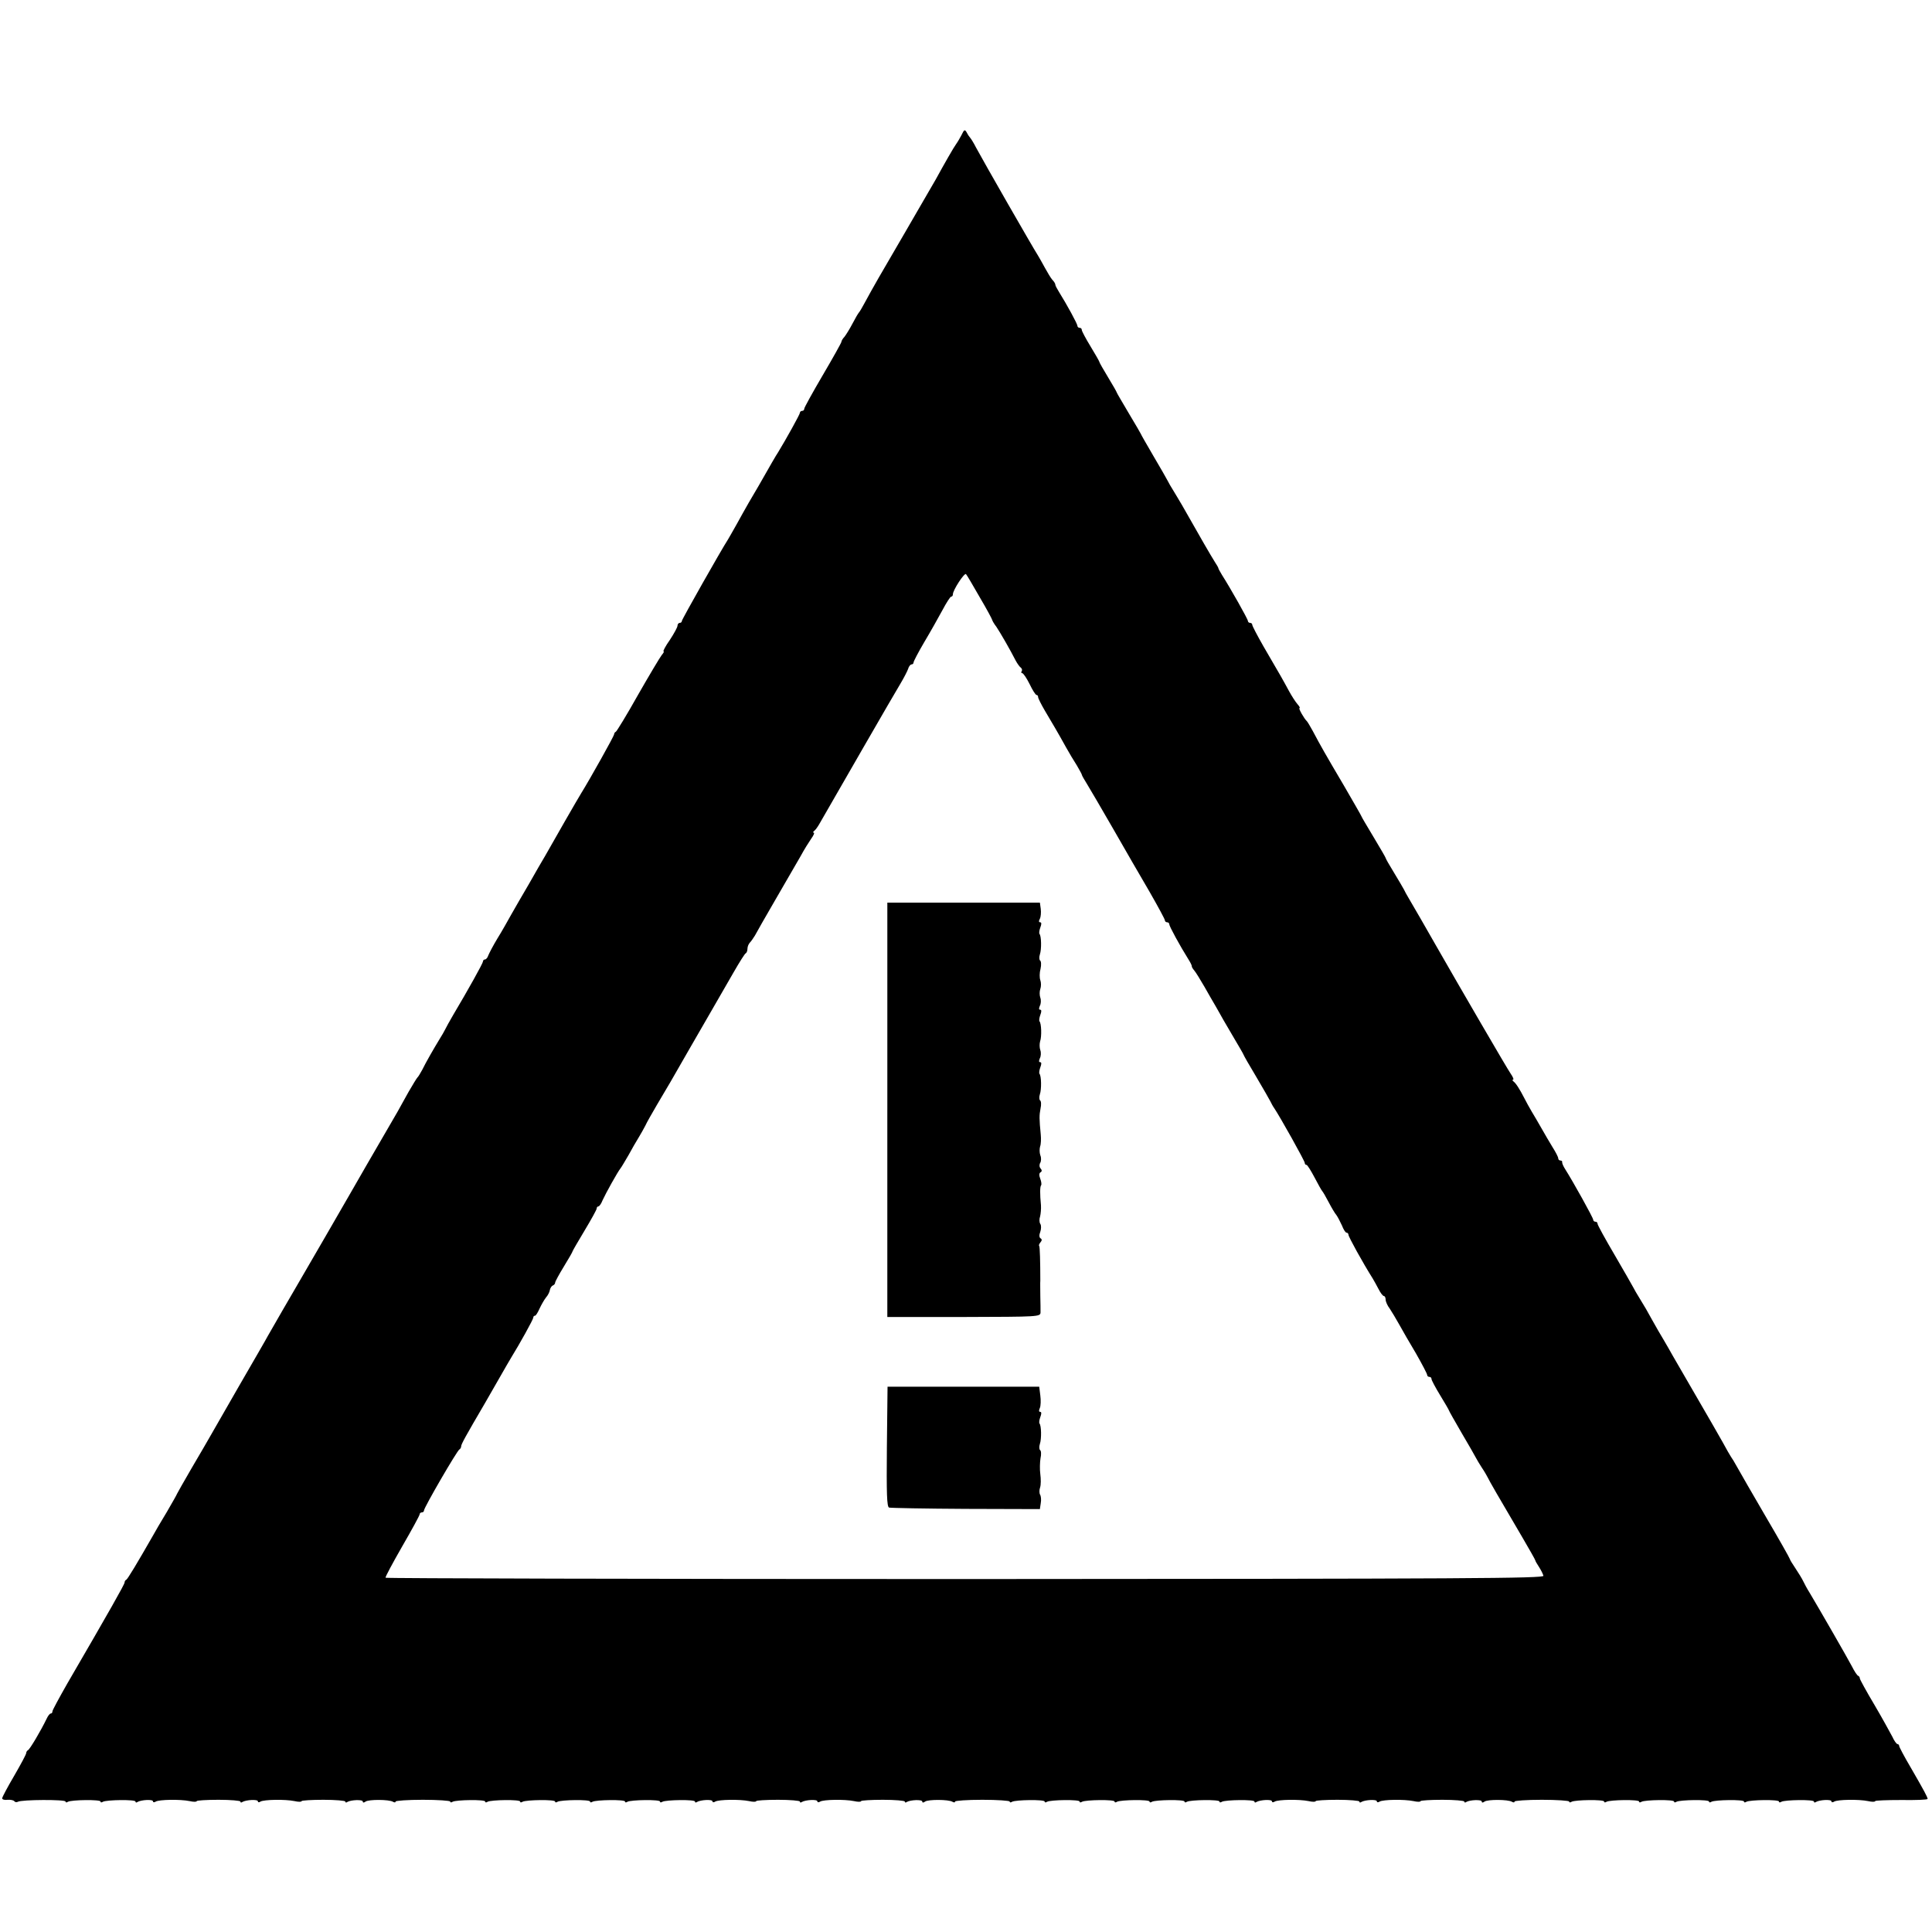 <?xml version="1.0" standalone="no"?>
<!DOCTYPE svg PUBLIC "-//W3C//DTD SVG 20010904//EN"
 "http://www.w3.org/TR/2001/REC-SVG-20010904/DTD/svg10.dtd">
<svg version="1.0" xmlns="http://www.w3.org/2000/svg"
 width="884pt" height="884pt" viewBox="0 0 884 884"
 preserveAspectRatio="xMidYMid meet">
<g transform="translate(0,884) scale(0.1,-0.1)"
fill="#000000" stroke="none">
<path d="M4400 8223 c-8 -15 -19 -34 -25 -42 -10 -13 -54 -90 -94 -163 -12
-20 -75 -130 -142 -245 -115 -197 -140 -240 -185 -323 -10 -19 -21 -37 -24
-40 -3 -3 -16 -25 -29 -50 -13 -25 -30 -52 -37 -61 -8 -8 -14 -19 -14 -23 0
-4 -38 -72 -85 -152 -47 -80 -85 -149 -85 -154 0 -6 -4 -10 -10 -10 -5 0 -10
-4 -10 -9 0 -7 -64 -122 -100 -181 -9 -13 -33 -55 -90 -155 -9 -16 -29 -50
-44 -75 -14 -25 -40 -70 -56 -100 -17 -30 -35 -62 -40 -70 -27 -41 -210 -364
-210 -371 0 -5 -4 -9 -10 -9 -5 0 -10 -6 -10 -13 0 -7 -16 -36 -35 -65 -20
-28 -32 -52 -29 -52 4 0 0 -8 -8 -17 -8 -10 -57 -92 -109 -183 -51 -91 -97
-166 -101 -168 -5 -2 -8 -8 -8 -12 0 -7 -110 -204 -151 -270 -11 -17 -131
-226 -164 -285 -13 -22 -47 -80 -75 -130 -29 -49 -65 -112 -81 -140 -15 -27
-43 -77 -63 -109 -20 -33 -38 -68 -42 -78 -3 -10 -10 -18 -15 -18 -5 0 -9 -4
-9 -9 0 -8 -68 -130 -137 -246 -16 -27 -32 -57 -36 -65 -4 -8 -15 -28 -26 -45
-28 -46 -63 -107 -79 -140 -9 -16 -18 -32 -22 -35 -3 -3 -21 -32 -40 -65 -18
-33 -41 -73 -50 -90 -46 -79 -92 -159 -145 -250 -32 -55 -63 -109 -69 -120 -9
-16 -210 -364 -246 -425 -20 -33 -114 -197 -133 -230 -10 -19 -71 -124 -134
-233 -63 -110 -122 -213 -132 -230 -10 -18 -48 -83 -85 -146 -36 -62 -66 -115
-66 -116 0 -2 -21 -39 -46 -82 -26 -43 -55 -92 -64 -109 -72 -126 -116 -199
-122 -202 -5 -2 -8 -8 -8 -13 0 -8 -69 -130 -262 -462 -37 -65 -68 -122 -68
-127 0 -6 -3 -10 -7 -10 -5 0 -13 -10 -19 -23 -27 -56 -78 -142 -86 -145 -4
-2 -8 -8 -8 -13 0 -6 -25 -52 -55 -104 -30 -51 -55 -98 -55 -103 0 -6 11 -9
25 -7 14 1 28 -2 31 -7 3 -4 10 -5 16 -2 16 10 218 11 218 1 0 -5 5 -5 11 -1
16 9 149 11 149 1 0 -5 5 -5 11 -1 16 9 149 11 149 1 0 -5 4 -6 9 -2 17 10 71
13 71 3 0 -5 6 -6 13 -1 15 9 111 11 155 2 17 -4 32 -4 32 0 0 3 45 6 100 6
55 0 100 -4 100 -8 0 -5 4 -6 9 -2 17 10 71 13 71 3 0 -5 6 -6 12 -1 16 9 112
11 156 2 17 -4 32 -4 32 0 0 3 45 6 100 6 55 0 100 -4 100 -8 0 -5 4 -6 9 -2
17 10 71 12 71 2 0 -6 5 -6 13 0 14 10 107 10 125 -1 7 -4 12 -4 12 1 0 4 56
8 125 8 69 0 125 -4 125 -8 0 -5 5 -5 11 -1 16 9 149 11 149 1 0 -5 5 -5 11
-1 16 9 149 11 149 1 0 -5 5 -5 11 -1 16 9 149 11 149 1 0 -5 5 -5 11 -1 16 9
149 11 149 1 0 -5 5 -5 11 -1 16 9 149 11 149 1 0 -5 5 -5 11 -1 16 9 149 11
149 1 0 -5 5 -5 11 -1 16 9 149 11 149 1 0 -5 4 -6 9 -2 17 10 71 13 71 3 0
-5 6 -6 13 -1 15 9 111 11 155 2 17 -4 32 -4 32 0 0 3 45 6 100 6 55 0 100 -4
100 -8 0 -5 4 -6 9 -2 17 10 71 13 71 3 0 -5 6 -6 13 -1 15 9 111 11 155 2 17
-4 32 -4 32 0 0 3 45 6 100 6 55 0 100 -4 100 -8 0 -5 4 -6 9 -2 17 10 71 12
71 2 0 -6 5 -6 13 0 14 10 107 10 125 -1 7 -4 12 -4 12 1 0 4 56 8 125 8 69 0
125 -4 125 -8 0 -5 5 -5 11 -1 16 9 149 11 149 1 0 -5 5 -5 11 -1 16 9 149 11
149 1 0 -5 5 -5 11 -1 16 9 149 11 149 1 0 -5 5 -5 11 -1 16 9 149 11 149 1 0
-5 5 -5 11 -1 16 9 149 11 149 1 0 -5 5 -5 11 -1 16 9 149 11 149 1 0 -5 5 -5
11 -1 16 9 149 11 149 1 0 -5 4 -6 9 -2 17 10 71 13 71 3 0 -5 6 -6 13 -1 15
9 111 11 155 2 17 -4 32 -4 32 0 0 3 45 6 100 6 55 0 100 -4 100 -8 0 -5 4 -6
9 -2 17 10 71 13 71 3 0 -5 6 -6 13 -1 15 9 111 11 155 2 17 -4 32 -4 32 0 0
3 45 6 100 6 55 0 100 -4 100 -8 0 -5 4 -6 9 -2 17 10 71 12 71 2 0 -6 5 -6
13 0 14 10 107 10 125 -1 7 -4 12 -4 12 1 0 4 56 8 125 8 69 0 125 -4 125 -8
0 -5 5 -5 11 -1 16 9 149 11 149 1 0 -5 5 -5 11 -1 16 9 149 11 149 1 0 -5 5
-5 11 -1 16 9 149 11 149 1 0 -5 5 -5 11 -1 16 9 149 11 149 1 0 -5 5 -5 11
-1 16 9 149 11 149 1 0 -5 5 -5 11 -1 16 9 149 11 149 1 0 -5 5 -5 11 -1 16 9
149 11 149 1 0 -5 4 -6 9 -2 17 10 71 13 71 3 0 -5 6 -6 13 -1 15 9 111 11
155 2 17 -4 32 -4 32 0 0 3 54 5 120 5 66 -1 120 1 120 5 0 8 -15 36 -78 145
-29 49 -52 93 -52 97 0 5 -4 9 -8 9 -4 0 -15 15 -23 33 -9 17 -45 83 -82 146
-37 62 -67 117 -67 121 0 5 -3 10 -7 12 -5 1 -18 21 -29 43 -21 40 -154 271
-193 336 -12 19 -25 43 -30 54 -5 11 -21 37 -35 58 -14 21 -26 40 -26 43 0 3
-49 90 -109 192 -60 103 -119 205 -131 227 -12 22 -26 45 -30 50 -4 6 -21 35
-37 65 -17 30 -70 123 -118 205 -48 83 -97 168 -110 190 -12 22 -32 56 -43 75
-12 19 -35 60 -52 90 -16 30 -41 73 -55 95 -14 22 -28 47 -32 55 -4 8 -42 74
-85 148 -43 73 -78 137 -78 142 0 6 -4 10 -10 10 -5 0 -10 4 -10 9 0 9 -93
176 -128 231 -9 14 -15 28 -14 33 1 4 -3 7 -8 7 -6 0 -10 5 -10 10 0 6 -12 29
-26 51 -14 23 -37 62 -51 87 -15 26 -35 61 -45 77 -10 17 -25 44 -33 60 -22
43 -39 69 -50 77 -5 4 -6 8 -2 8 5 0 0 12 -11 28 -15 21 -233 396 -345 592
-27 48 -109 190 -124 215 -7 11 -15 27 -19 35 -4 8 -25 43 -46 78 -21 34 -38
64 -38 67 0 2 -25 45 -55 95 -30 50 -55 92 -55 94 0 2 -37 66 -81 142 -85 144
-106 181 -142 249 -12 22 -24 42 -27 45 -13 12 -40 60 -34 60 4 0 0 8 -9 18
-9 10 -27 38 -40 62 -26 48 -37 68 -116 203 -28 49 -51 93 -51 98 0 5 -4 9
-10 9 -5 0 -10 4 -10 9 0 8 -80 150 -119 211 -8 14 -16 27 -16 30 0 3 -8 16
-17 30 -17 27 -67 113 -149 258 -12 20 -30 51 -40 67 -11 17 -22 37 -26 45 -4
8 -33 59 -65 113 -32 55 -58 100 -58 102 0 1 -25 44 -55 94 -30 51 -55 93 -55
95 0 2 -18 34 -40 70 -22 36 -40 68 -40 71 0 2 -18 34 -40 70 -22 36 -40 70
-40 75 0 6 -4 10 -10 10 -5 0 -10 4 -10 9 0 9 -48 97 -86 158 -8 13 -15 26
-15 30 0 5 -6 15 -14 23 -7 8 -22 33 -34 55 -12 22 -26 47 -31 55 -24 37 -252
435 -284 495 -11 22 -24 42 -27 45 -3 3 -10 13 -15 23 -9 16 -12 15 -24 -10z
m83 -2116 c32 -54 57 -101 57 -104 0 -2 8 -17 19 -31 18 -27 62 -103 88 -154
8 -15 19 -30 24 -33 5 -4 7 -11 4 -16 -4 -5 -2 -9 2 -9 5 0 20 -22 34 -50 13
-27 27 -50 32 -50 4 0 7 -4 7 -10 0 -5 14 -33 31 -62 35 -59 60 -101 97 -168
14 -25 36 -62 49 -82 12 -21 23 -40 23 -43 0 -3 11 -22 24 -43 12 -20 66 -111
118 -202 52 -91 127 -221 167 -289 39 -68 71 -127 71 -132 0 -5 5 -9 10 -9 6
0 10 -4 10 -9 0 -9 49 -99 88 -161 9 -14 15 -27 15 -30 -1 -3 4 -12 11 -20 7
-8 28 -42 47 -75 19 -33 39 -69 46 -80 7 -11 15 -27 20 -35 4 -8 31 -55 60
-104 29 -49 53 -90 53 -92 0 -2 26 -48 58 -101 32 -54 61 -105 65 -113 4 -8
11 -22 17 -30 27 -40 140 -242 140 -251 0 -5 3 -9 8 -9 4 0 20 -26 37 -58 16
-31 32 -59 35 -62 3 -3 16 -25 29 -50 13 -25 29 -52 36 -60 6 -8 17 -30 25
-47 7 -18 16 -33 21 -33 5 0 9 -5 9 -10 0 -9 65 -127 111 -200 5 -8 17 -30 26
-47 9 -18 20 -33 25 -33 4 0 8 -7 8 -16 0 -9 8 -28 19 -42 10 -15 29 -47 43
-72 14 -25 48 -85 77 -133 28 -49 51 -93 51 -98 0 -5 5 -9 10 -9 6 0 10 -4 10
-10 0 -5 18 -39 40 -75 22 -36 40 -67 40 -69 0 -2 26 -48 58 -103 32 -54 61
-105 65 -113 4 -8 16 -28 27 -45 11 -16 23 -37 27 -45 7 -15 47 -85 159 -275
32 -55 59 -102 59 -105 0 -3 8 -16 17 -30 9 -14 18 -32 20 -40 3 -12 -334 -14
-2645 -15 -1457 0 -2651 3 -2653 6 -2 3 33 68 76 143 44 76 80 142 80 147 0 5
5 9 10 9 6 0 10 4 10 9 0 13 152 275 162 279 4 2 8 9 8 14 0 10 20 46 109 198
11 19 41 71 66 115 25 44 50 87 55 95 36 58 100 173 100 181 0 5 3 9 8 9 4 0
13 15 21 33 8 17 21 40 29 50 9 10 17 26 18 35 2 9 8 18 13 20 6 2 11 8 11 13
0 5 18 38 40 74 22 36 40 67 40 70 0 2 25 45 55 95 30 50 55 95 55 100 0 6 4
10 8 10 4 0 13 12 19 28 14 31 69 130 82 146 5 6 21 34 37 61 15 28 36 64 46
80 10 17 24 41 31 55 6 14 31 57 53 95 23 39 51 86 62 105 34 59 129 225 186
323 29 50 75 130 102 177 27 47 52 87 56 88 4 2 8 11 8 21 0 9 5 22 11 28 6 6
16 21 23 32 6 12 49 87 96 168 47 81 98 169 114 197 15 28 37 63 48 79 11 15
16 27 11 27 -4 0 -3 4 2 8 6 4 16 18 24 32 66 115 348 605 371 642 15 25 31
56 35 67 3 12 11 21 16 21 5 0 9 4 9 9 0 5 22 47 49 93 27 45 64 111 83 146
18 34 36 62 40 62 5 0 8 5 8 11 0 19 53 100 60 92 4 -4 32 -52 63 -106z"/>
<path d="M4060 3762 l0 -948 350 0 c344 1 350 1 351 21 0 11 0 45 -1 75 0 30
-1 62 0 70 0 88 -2 155 -5 159 -3 2 0 10 6 17 7 8 7 14 0 18 -6 4 -7 15 -1 30
4 12 5 29 0 36 -5 7 -5 23 -1 34 3 12 5 35 4 51 -5 51 -5 87 1 92 2 3 1 16 -4
29 -6 15 -6 26 1 30 7 4 7 10 0 18 -6 7 -6 18 -1 26 4 7 5 23 0 34 -4 12 -4
29 -1 40 4 10 5 35 3 55 -7 72 -7 87 -1 119 4 17 3 34 -2 37 -4 3 -5 16 -1 28
8 23 7 85 -2 94 -2 3 -1 16 4 29 6 16 6 24 -1 24 -6 0 -6 6 -1 18 5 9 6 26 2
37 -4 11 -4 29 -1 40 8 22 6 84 -3 92 -2 3 -1 16 4 29 6 16 6 24 -1 24 -6 0
-6 6 -1 18 5 9 6 26 2 37 -4 11 -4 29 0 40 4 11 4 29 0 40 -4 11 -4 34 1 52 4
18 3 35 -2 38 -4 3 -5 16 -1 28 8 23 7 85 -2 94 -2 3 -1 16 4 29 6 16 6 24 -1
24 -6 0 -7 6 -1 16 4 8 6 28 4 45 l-4 29 -349 0 -349 0 0 -948z"/>
<path d="M4058 2221 c-2 -218 0 -275 10 -279 7 -2 166 -5 352 -6 l338 -1 4 27
c3 15 1 33 -3 39 -4 7 -4 22 0 33 4 12 4 39 1 61 -3 22 -2 55 1 73 4 17 3 34
-2 37 -4 3 -5 16 -1 28 8 23 7 85 -2 94 -2 3 -1 16 4 29 6 16 6 24 -1 24 -6 0
-6 7 -1 18 4 9 5 35 2 57 l-5 40 -347 0 -347 0 -3 -274z"/>
</g>
</svg>
